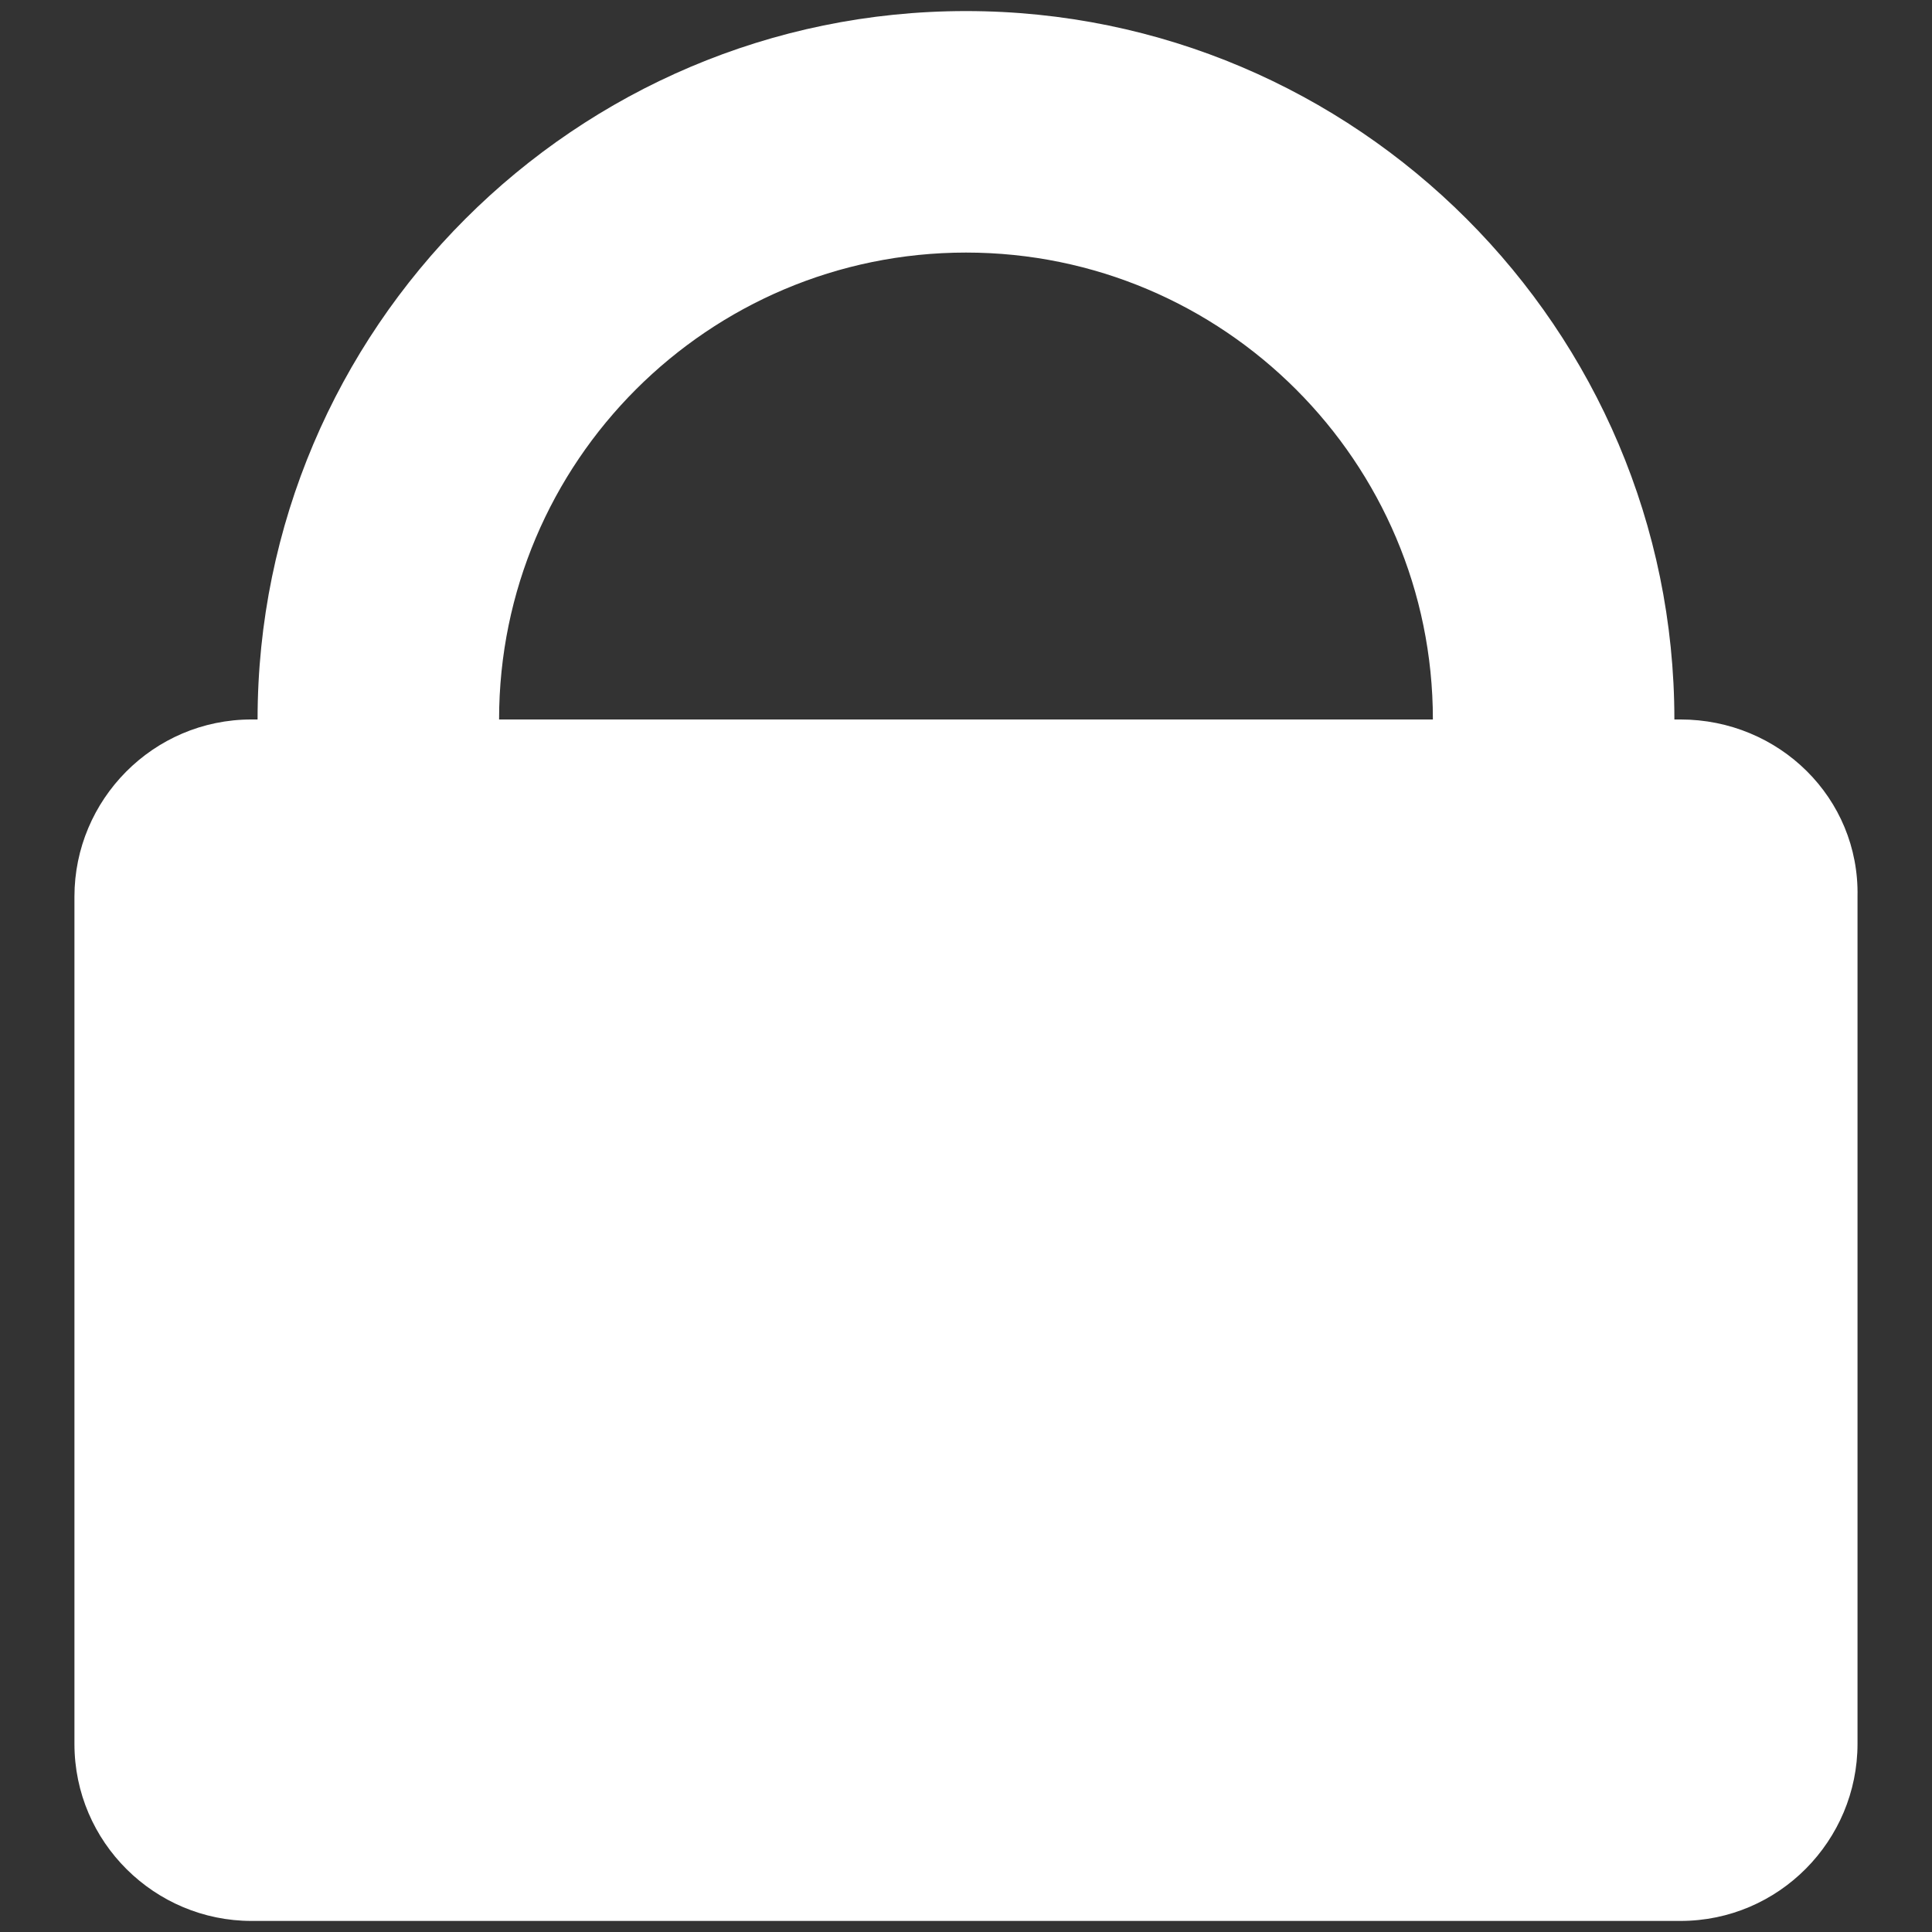 <?xml version="1.0" encoding="UTF-8" standalone="no"?><!DOCTYPE svg PUBLIC "-//W3C//DTD SVG 1.1//EN" "http://www.w3.org/Graphics/SVG/1.1/DTD/svg11.dtd"><svg width="100%" height="100%" viewBox="0 0 96 96" version="1.1" xmlns="http://www.w3.org/2000/svg" xmlns:xlink="http://www.w3.org/1999/xlink" xml:space="preserve" xmlns:serif="http://www.serif.com/" style="fill-rule:evenodd;clip-rule:evenodd;stroke-linejoin:round;stroke-miterlimit:2;"><rect x="0" y="0" width="96" height="96" fill="#333333" stroke="none"/><g><g><path d="M83.499,35.75l-0.3,0c0,-19.4 -15.8,-35.2 -35.2,-35.2c-19.4,0 -35.2,15.8 -35.2,35.2l-0.3,0c-4.9,0 -8.8,4 -8.8,8.8l0,42.1c0,4.9 4,8.8 8.8,8.8l71,-0c4.9,-0 8.8,-4 8.8,-8.8l0,-42.1c0.1,-4.9 -3.9,-8.8 -8.8,-8.8Zm-58.7,0c0,-12.8 10.4,-23.2 23.2,-23.2c12.8,0 23.2,10.4 23.2,23.2l-46.4,0Z" style="fill:#fff;fill-rule:nonzero;"/></g></g></svg>